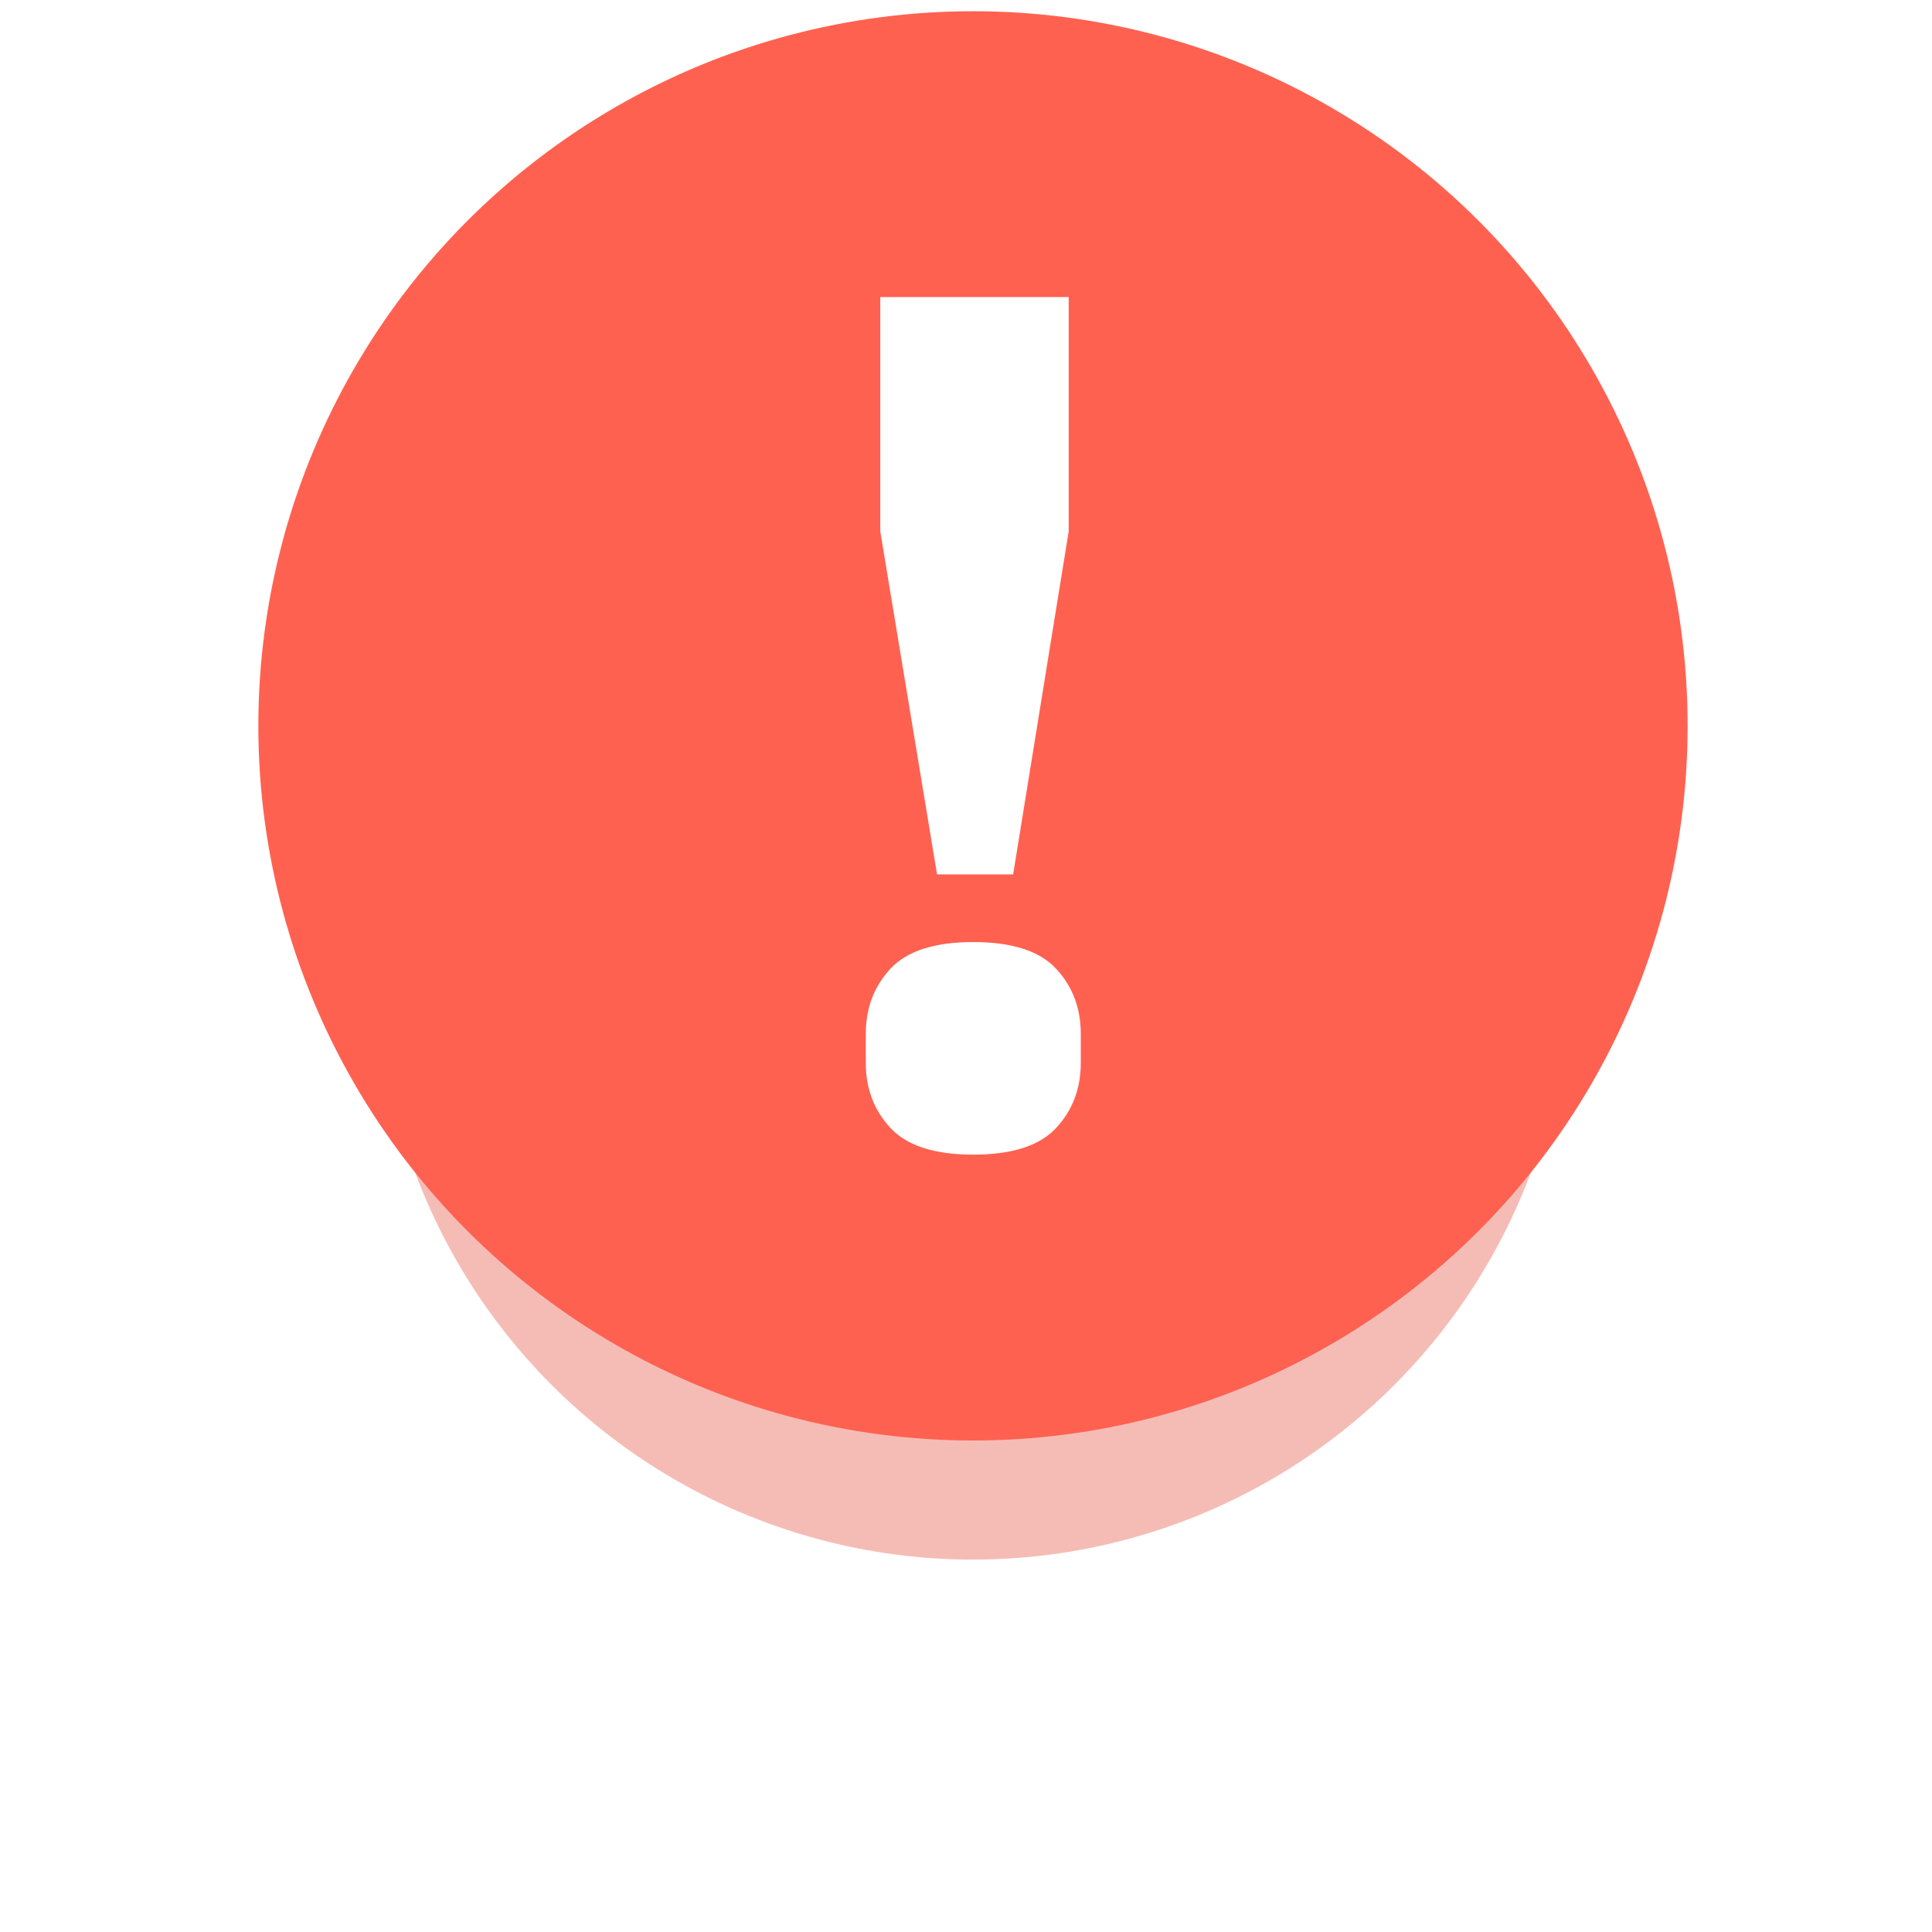 <svg width="86" height="86" viewBox="0 0 86 86" fill="none" xmlns="http://www.w3.org/2000/svg">
<g opacity="0.4" filter="url(#filter0_f_4643_40465)">
<circle cx="43.311" cy="42.914" r="26.509" fill="#FF6151"/>
<circle cx="43.311" cy="42.914" r="26.509" fill="black" fill-opacity="0.1"/>
</g>
<circle cx="43.311" cy="32.311" r="31.811" fill="#FF6151"/>
<path fill-rule="evenodd" clip-rule="evenodd" d="M47.571 23.654L45.098 38.923H41.711L39.184 23.654V13.224H47.571V23.654ZM47.007 50.214C46.272 51.003 45.044 51.397 43.324 51.397C41.603 51.397 40.376 51.003 39.641 50.214C38.906 49.425 38.539 48.458 38.539 47.311V46.02C38.539 44.873 38.906 43.906 39.641 43.117C40.376 42.329 41.603 41.934 43.324 41.934C45.044 41.934 46.272 42.329 47.007 43.117C47.742 43.906 48.109 44.873 48.109 46.02V47.311C48.109 48.458 47.742 49.425 47.007 50.214Z" fill="white"/>
<defs>
<filter id="filter0_f_4643_40465" x="0.743" y="0.346" width="85.135" height="85.135" filterUnits="userSpaceOnUse" color-interpolation-filters="sRGB">
<feFlood flood-opacity="0" result="BackgroundImageFix"/>
<feBlend mode="normal" in="SourceGraphic" in2="BackgroundImageFix" result="shape"/>
<feGaussianBlur stdDeviation="8.029" result="effect1_foregroundBlur_4643_40465"/>
</filter>
</defs>
</svg>
